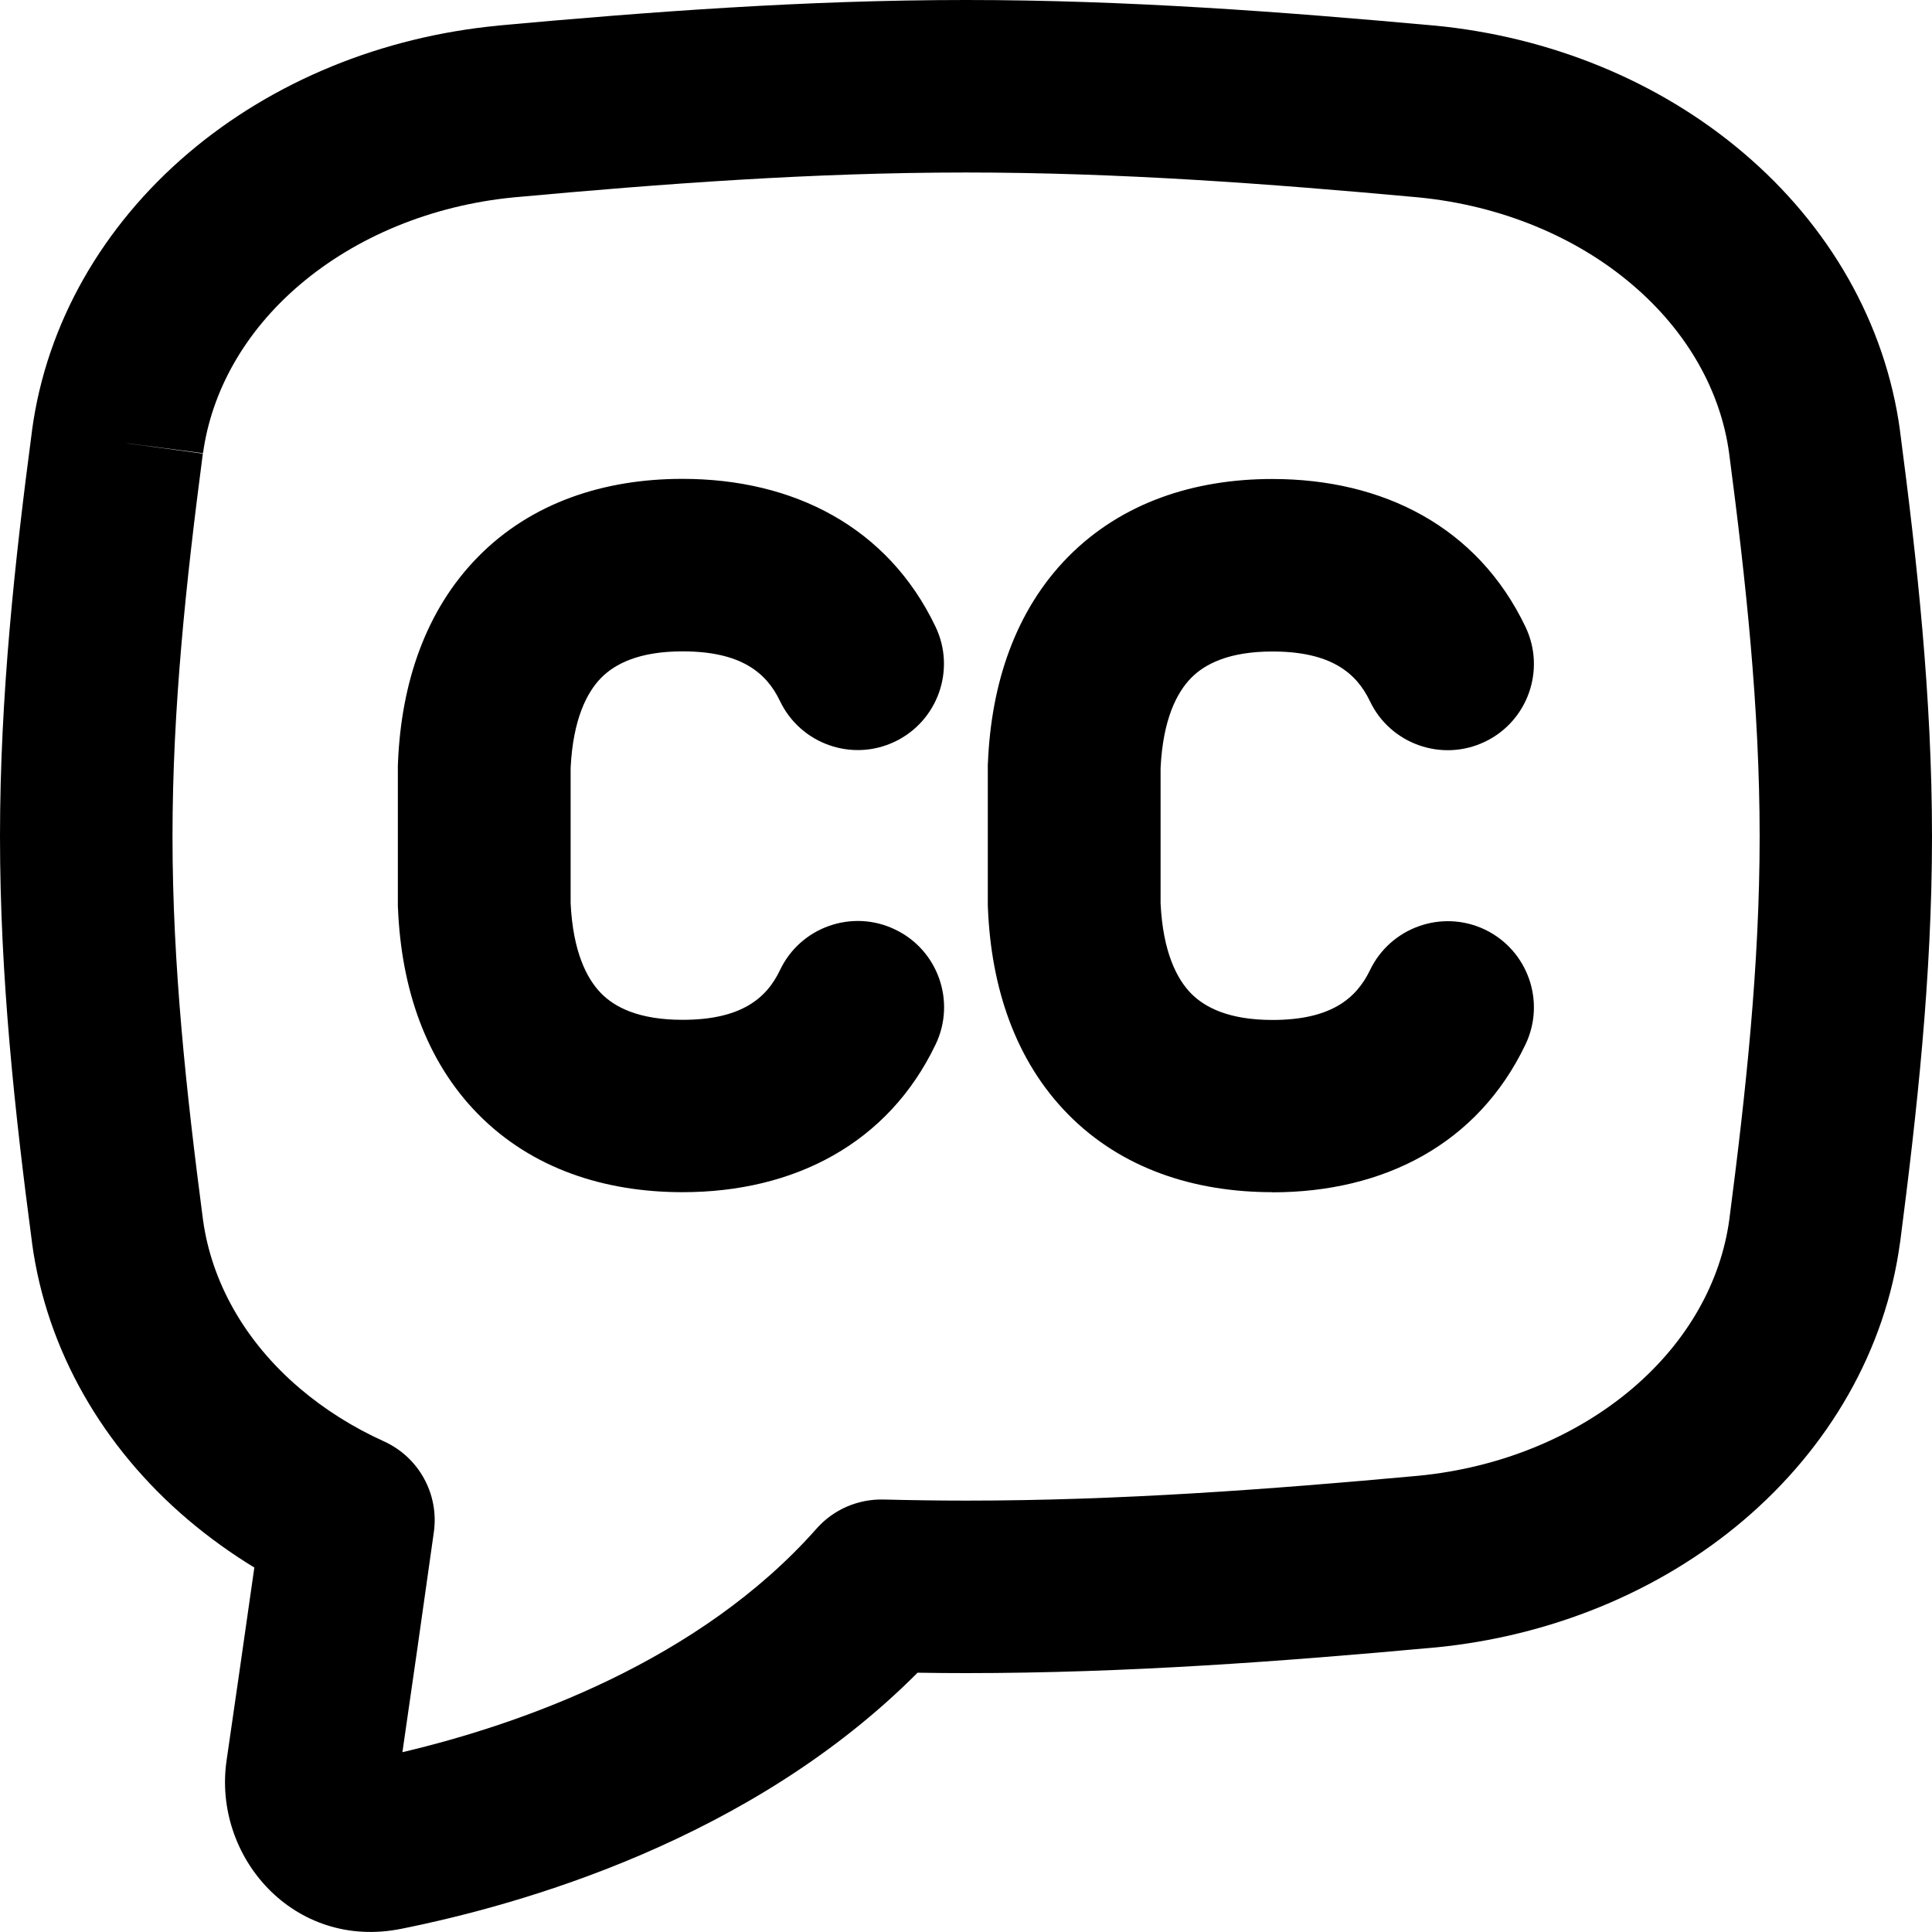 <svg xmlns="http://www.w3.org/2000/svg" fill="none" viewBox="0 0 14 14" id="Video-Close-Captioning--Streamline-Flex-Remix">
  <desc>
    Video Close Captioning Streamline Icon: https://streamlinehq.com
  </desc>
  <g id="video-close-captioning">
    <path id="Union" fill="#000000" fill-rule="evenodd" d="M3.61 0.185C4.699 0.086 5.835 0 7 0c1.165 0 2.302 0.086 3.39 0.185l0.003 0c0.835 0.08 1.627 0.4 2.243 0.925 0.618 0.525 1.026 1.23 1.132 2.009l0 0.002c0.123 0.937 0.232 1.925 0.232 2.941 0 1.016 -0.11 2.004 -0.231 2.94l-0.001 0.004c-0.105 0.778 -0.514 1.483 -1.132 2.009 -0.616 0.524 -1.408 0.844 -2.243 0.924l-0.003 0c-1.091 0.1 -2.227 0.185 -3.391 0.185 -0.117 0 -0.234 -0.001 -0.35 -0.003 -1.207 1.213 -2.875 1.682 -3.742 1.856 -0.776 0.156 -1.367 -0.521 -1.265 -1.221 0.053 -0.365 0.125 -0.861 0.201 -1.397 -0.169 -0.103 -0.33 -0.219 -0.48 -0.346C0.746 10.489 0.337 9.784 0.232 9.006l-0 -0.002C0.108 8.067 0 7.079 0 6.062c0 -1.016 0.108 -2.003 0.232 -2.941l0 -0.002c0.105 -0.778 0.514 -1.483 1.132 -2.009C1.98 0.586 2.772 0.266 3.607 0.186l0.003 -0Zm0.115 1.245c-0.6 0.058 -1.145 0.287 -1.551 0.632 -0.405 0.344 -0.642 0.778 -0.703 1.223l0 -0.001 -0.62 -0.081 0.619 0.084 0 -0.001C1.349 4.209 1.25 5.13 1.25 6.062c0 0.932 0.1 1.854 0.221 2.777 0.061 0.445 0.298 0.879 0.703 1.223 0.178 0.151 0.383 0.281 0.609 0.383 0.252 0.115 0.399 0.381 0.361 0.656 -0.082 0.587 -0.164 1.155 -0.228 1.596 0.866 -0.204 2.153 -0.661 3.001 -1.62 0.122 -0.138 0.299 -0.215 0.484 -0.211 0.2 0.005 0.4 0.008 0.6 0.008 1.106 0 2.196 -0.081 3.276 -0.18 0.6 -0.058 1.145 -0.287 1.551 -0.632 0.405 -0.344 0.642 -0.778 0.703 -1.223 0.12 -0.925 0.22 -1.846 0.22 -2.777 0 -0.932 -0.1 -1.854 -0.221 -2.777 -0.06 -0.445 -0.298 -0.879 -0.703 -1.223 -0.406 -0.346 -0.952 -0.574 -1.551 -0.632C9.197 1.331 8.107 1.25 7 1.25c-1.107 0 -2.196 0.081 -3.275 0.18Zm-0.259 6.645c0.388 0.393 0.913 0.564 1.48 0.564 0.806 0 1.489 -0.35 1.834 -1.071 0.149 -0.311 0.017 -0.685 -0.295 -0.833 -0.311 -0.149 -0.685 -0.017 -0.833 0.295 -0.099 0.208 -0.286 0.36 -0.706 0.36 -0.317 0 -0.491 -0.091 -0.59 -0.192 -0.103 -0.105 -0.204 -0.299 -0.221 -0.653v-0.98c0.017 -0.353 0.118 -0.548 0.221 -0.653 0.1 -0.101 0.273 -0.192 0.59 -0.192 0.42 0 0.607 0.152 0.706 0.36 0.149 0.311 0.522 0.443 0.833 0.294 0.311 -0.149 0.443 -0.522 0.294 -0.833 -0.345 -0.722 -1.028 -1.071 -1.834 -1.071 -0.567 0 -1.093 0.171 -1.48 0.564 -0.383 0.389 -0.557 0.918 -0.581 1.49 -0 0.009 -0.001 0.018 -0.001 0.026v1.008c0 0.009 0 0.018 0.001 0.026 0.024 0.572 0.198 1.101 0.581 1.49Zm5.754 0.564c-0.567 0 -1.093 -0.171 -1.48 -0.564 -0.383 -0.389 -0.557 -0.918 -0.581 -1.49 -0 -0.009 -0.001 -0.018 -0.001 -0.026V5.551c0 -0.009 0 -0.018 0.001 -0.026 0.024 -0.572 0.198 -1.101 0.581 -1.49 0.388 -0.393 0.913 -0.564 1.48 -0.564 0.806 0 1.489 0.349 1.834 1.071 0.149 0.311 0.017 0.685 -0.294 0.833 -0.311 0.149 -0.685 0.017 -0.833 -0.294 -0.099 -0.207 -0.286 -0.36 -0.706 -0.36 -0.317 0 -0.491 0.091 -0.59 0.192 -0.103 0.105 -0.204 0.299 -0.221 0.653v0.98c0.017 0.353 0.118 0.548 0.221 0.653 0.1 0.101 0.273 0.192 0.59 0.192 0.42 0 0.606 -0.153 0.706 -0.36 0.149 -0.311 0.522 -0.443 0.833 -0.295 0.311 0.149 0.443 0.522 0.294 0.833 -0.345 0.722 -1.027 1.071 -1.834 1.071Z" clip-rule="evenodd" stroke-width="1"></path>
  </g>
</svg>